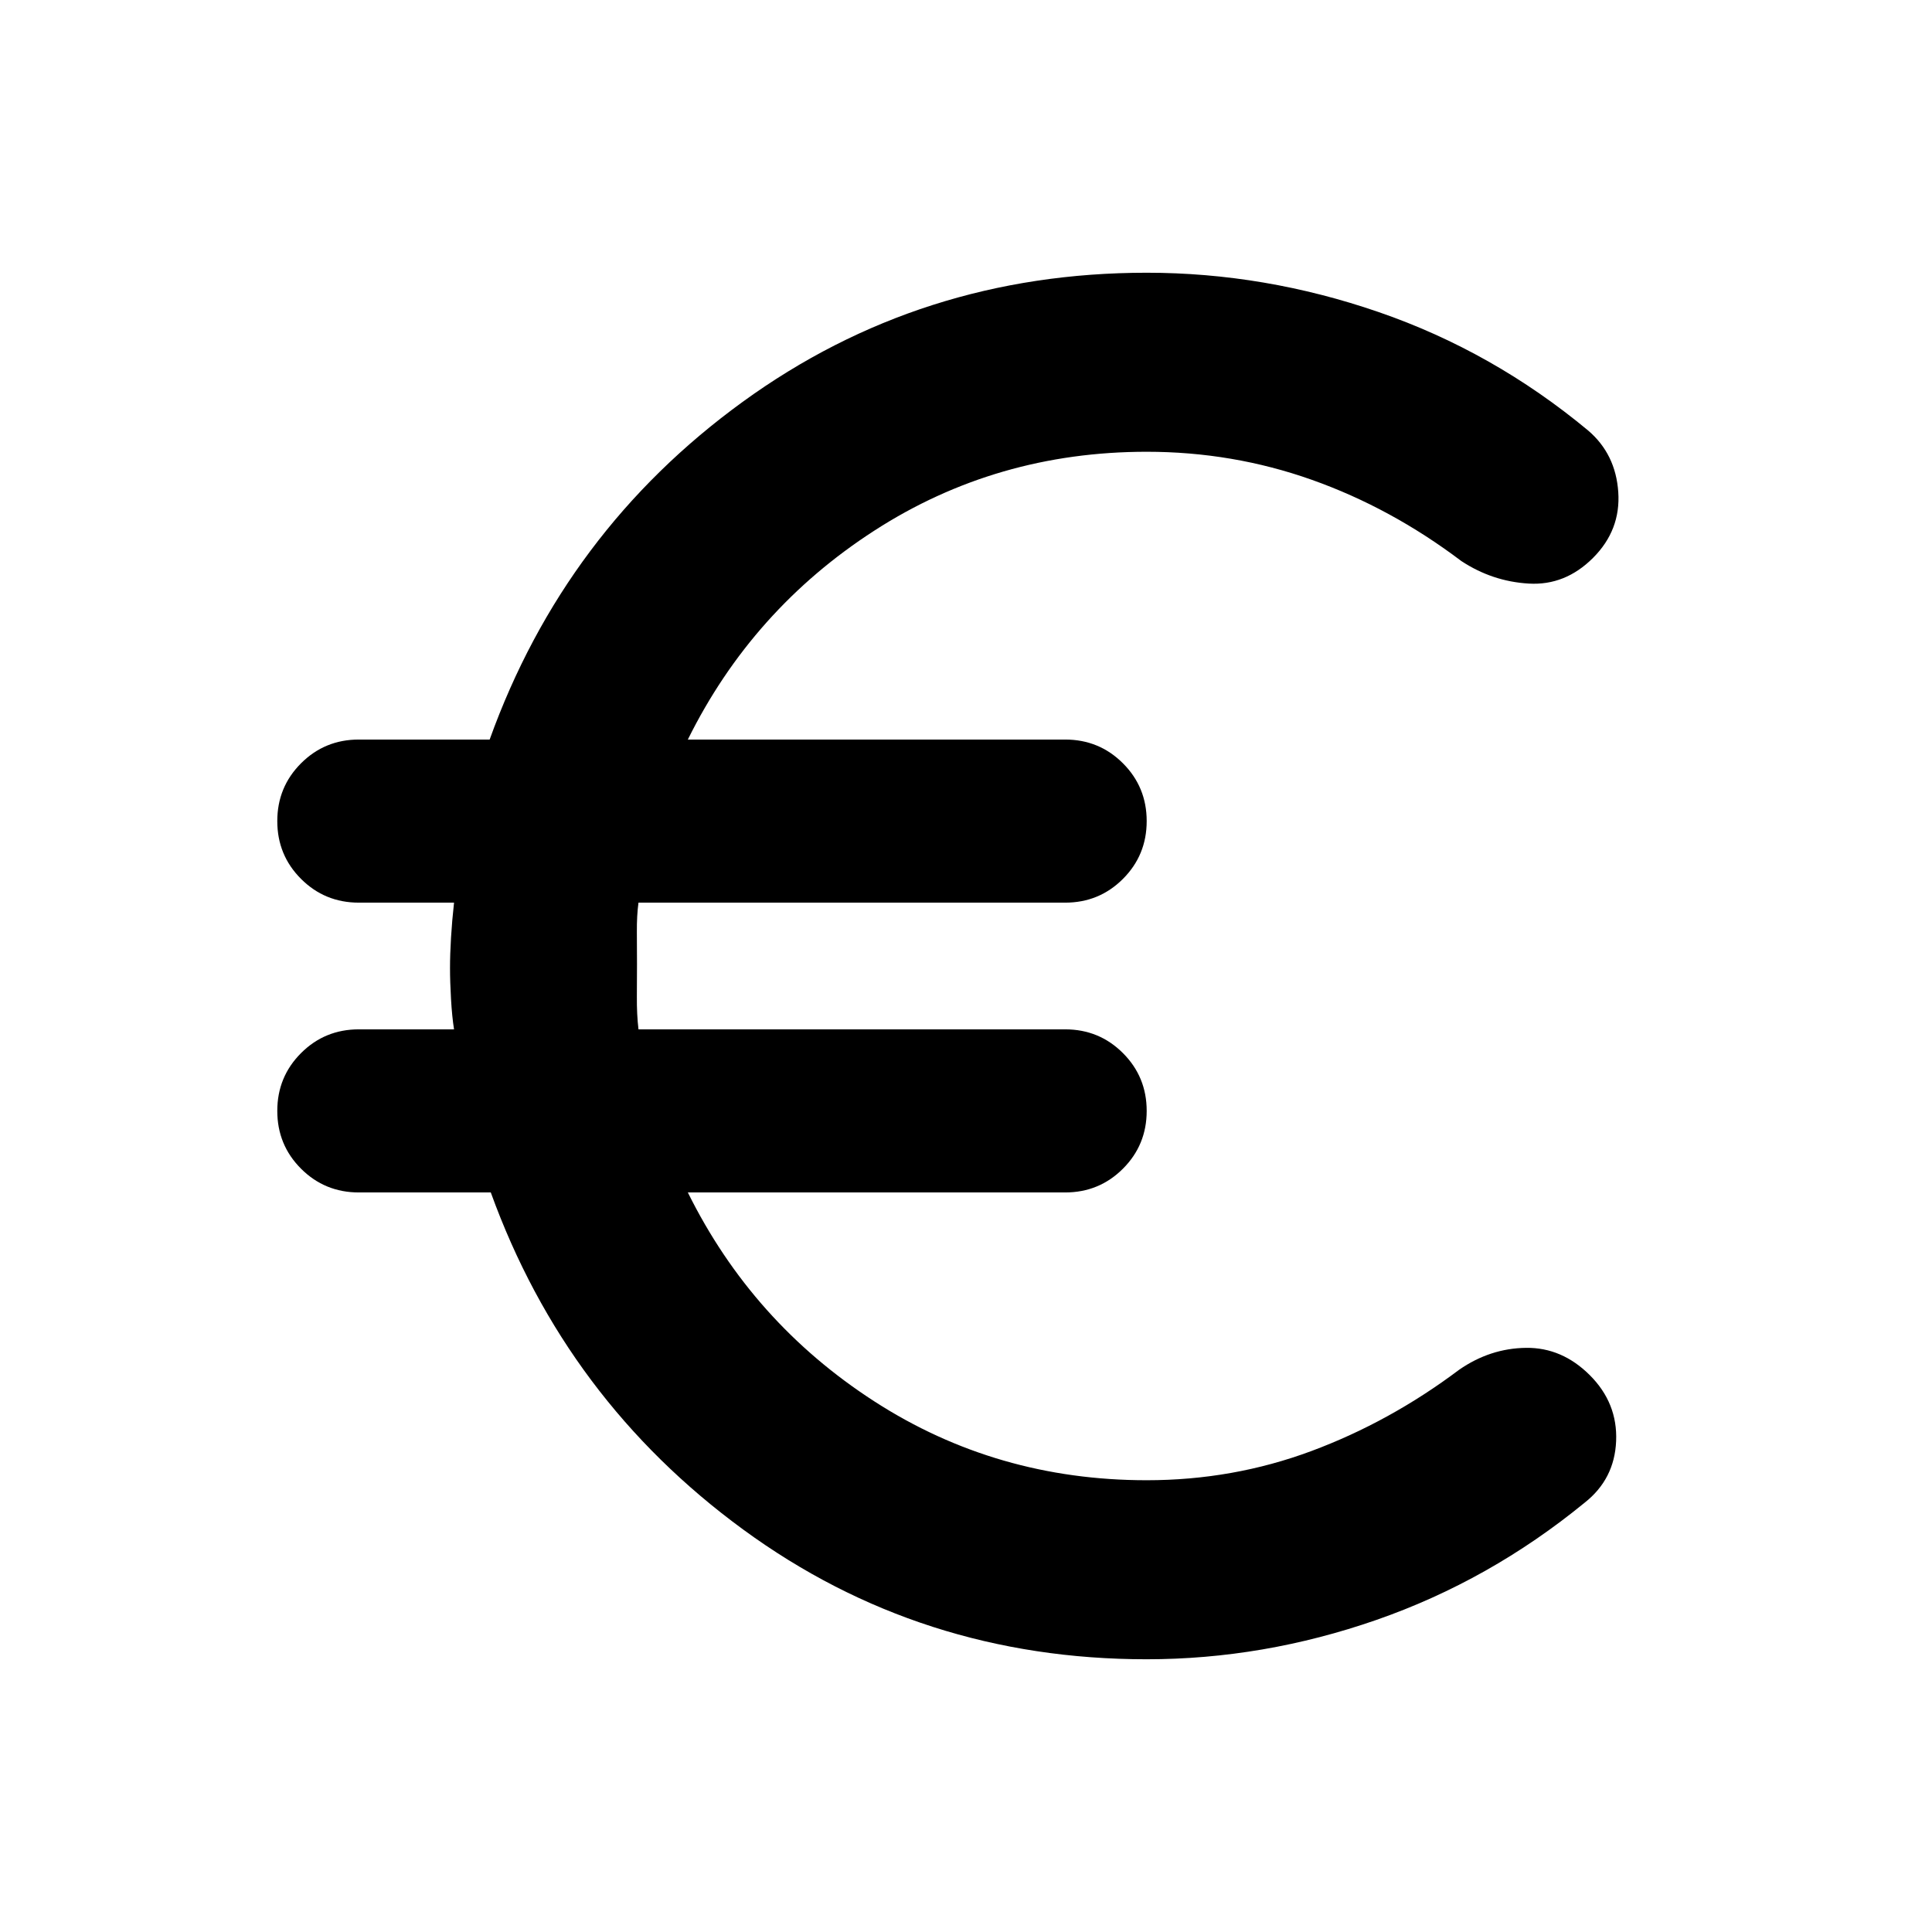 <svg xmlns="http://www.w3.org/2000/svg" height="20" viewBox="0 -960 960 960" width="20"><path d="M569.782-135.521q-112.391 0-200.522-64.479-88.13-64.478-125.391-167.478h-65.565q-16.922 0-28.722-11.8T137.782-408q0-16.922 11.8-28.722t28.722-11.8h47.304q-1-6.304-1.5-15.022-.5-8.717-.5-15.456 0-6.739.5-15.109.5-8.369 1.5-17.369h-47.304q-16.922 0-28.722-11.8T137.782-552q0-16.922 11.8-28.722t28.722-11.8h65q37.261-103.565 125.674-167.761 88.413-64.196 200.804-64.196 58.566 0 115.327 19.566 56.761 19.565 104.021 58.826 13.696 11.696 14.979 30.587 1.282 18.891-12.544 32.718-13.826 13.826-31.935 12.761-18.109-1.066-33.5-11.196-35-26.435-74.304-40.37-39.305-13.934-82.044-13.934-74.608 0-135.304 39.173-60.695 39.174-92.695 103.826H529.26q16.922 0 28.722 11.8t11.8 28.722q0 16.922-11.8 28.722t-28.722 11.8H317.262q-.871 6.304-.805 14.739.065 8.435.065 15.739t-.065 16.239q-.066 8.935.805 16.239H529.26q16.922 0 28.722 11.8t11.8 28.722q0 16.922-11.8 28.722t-28.722 11.8H341.783q32 64.652 92.695 103.826 60.696 39.173 135.304 39.173 42.867 0 81.825-14.5 38.958-14.5 73.392-40.369 15.392-10.696 33.283-10.913 17.892-.218 31.718 13.609 13.826 13.826 13.044 32.717-.783 18.892-15.609 30.587-47.261 38.696-103.457 58.261-56.196 19.566-114.196 19.566Z"/></svg>